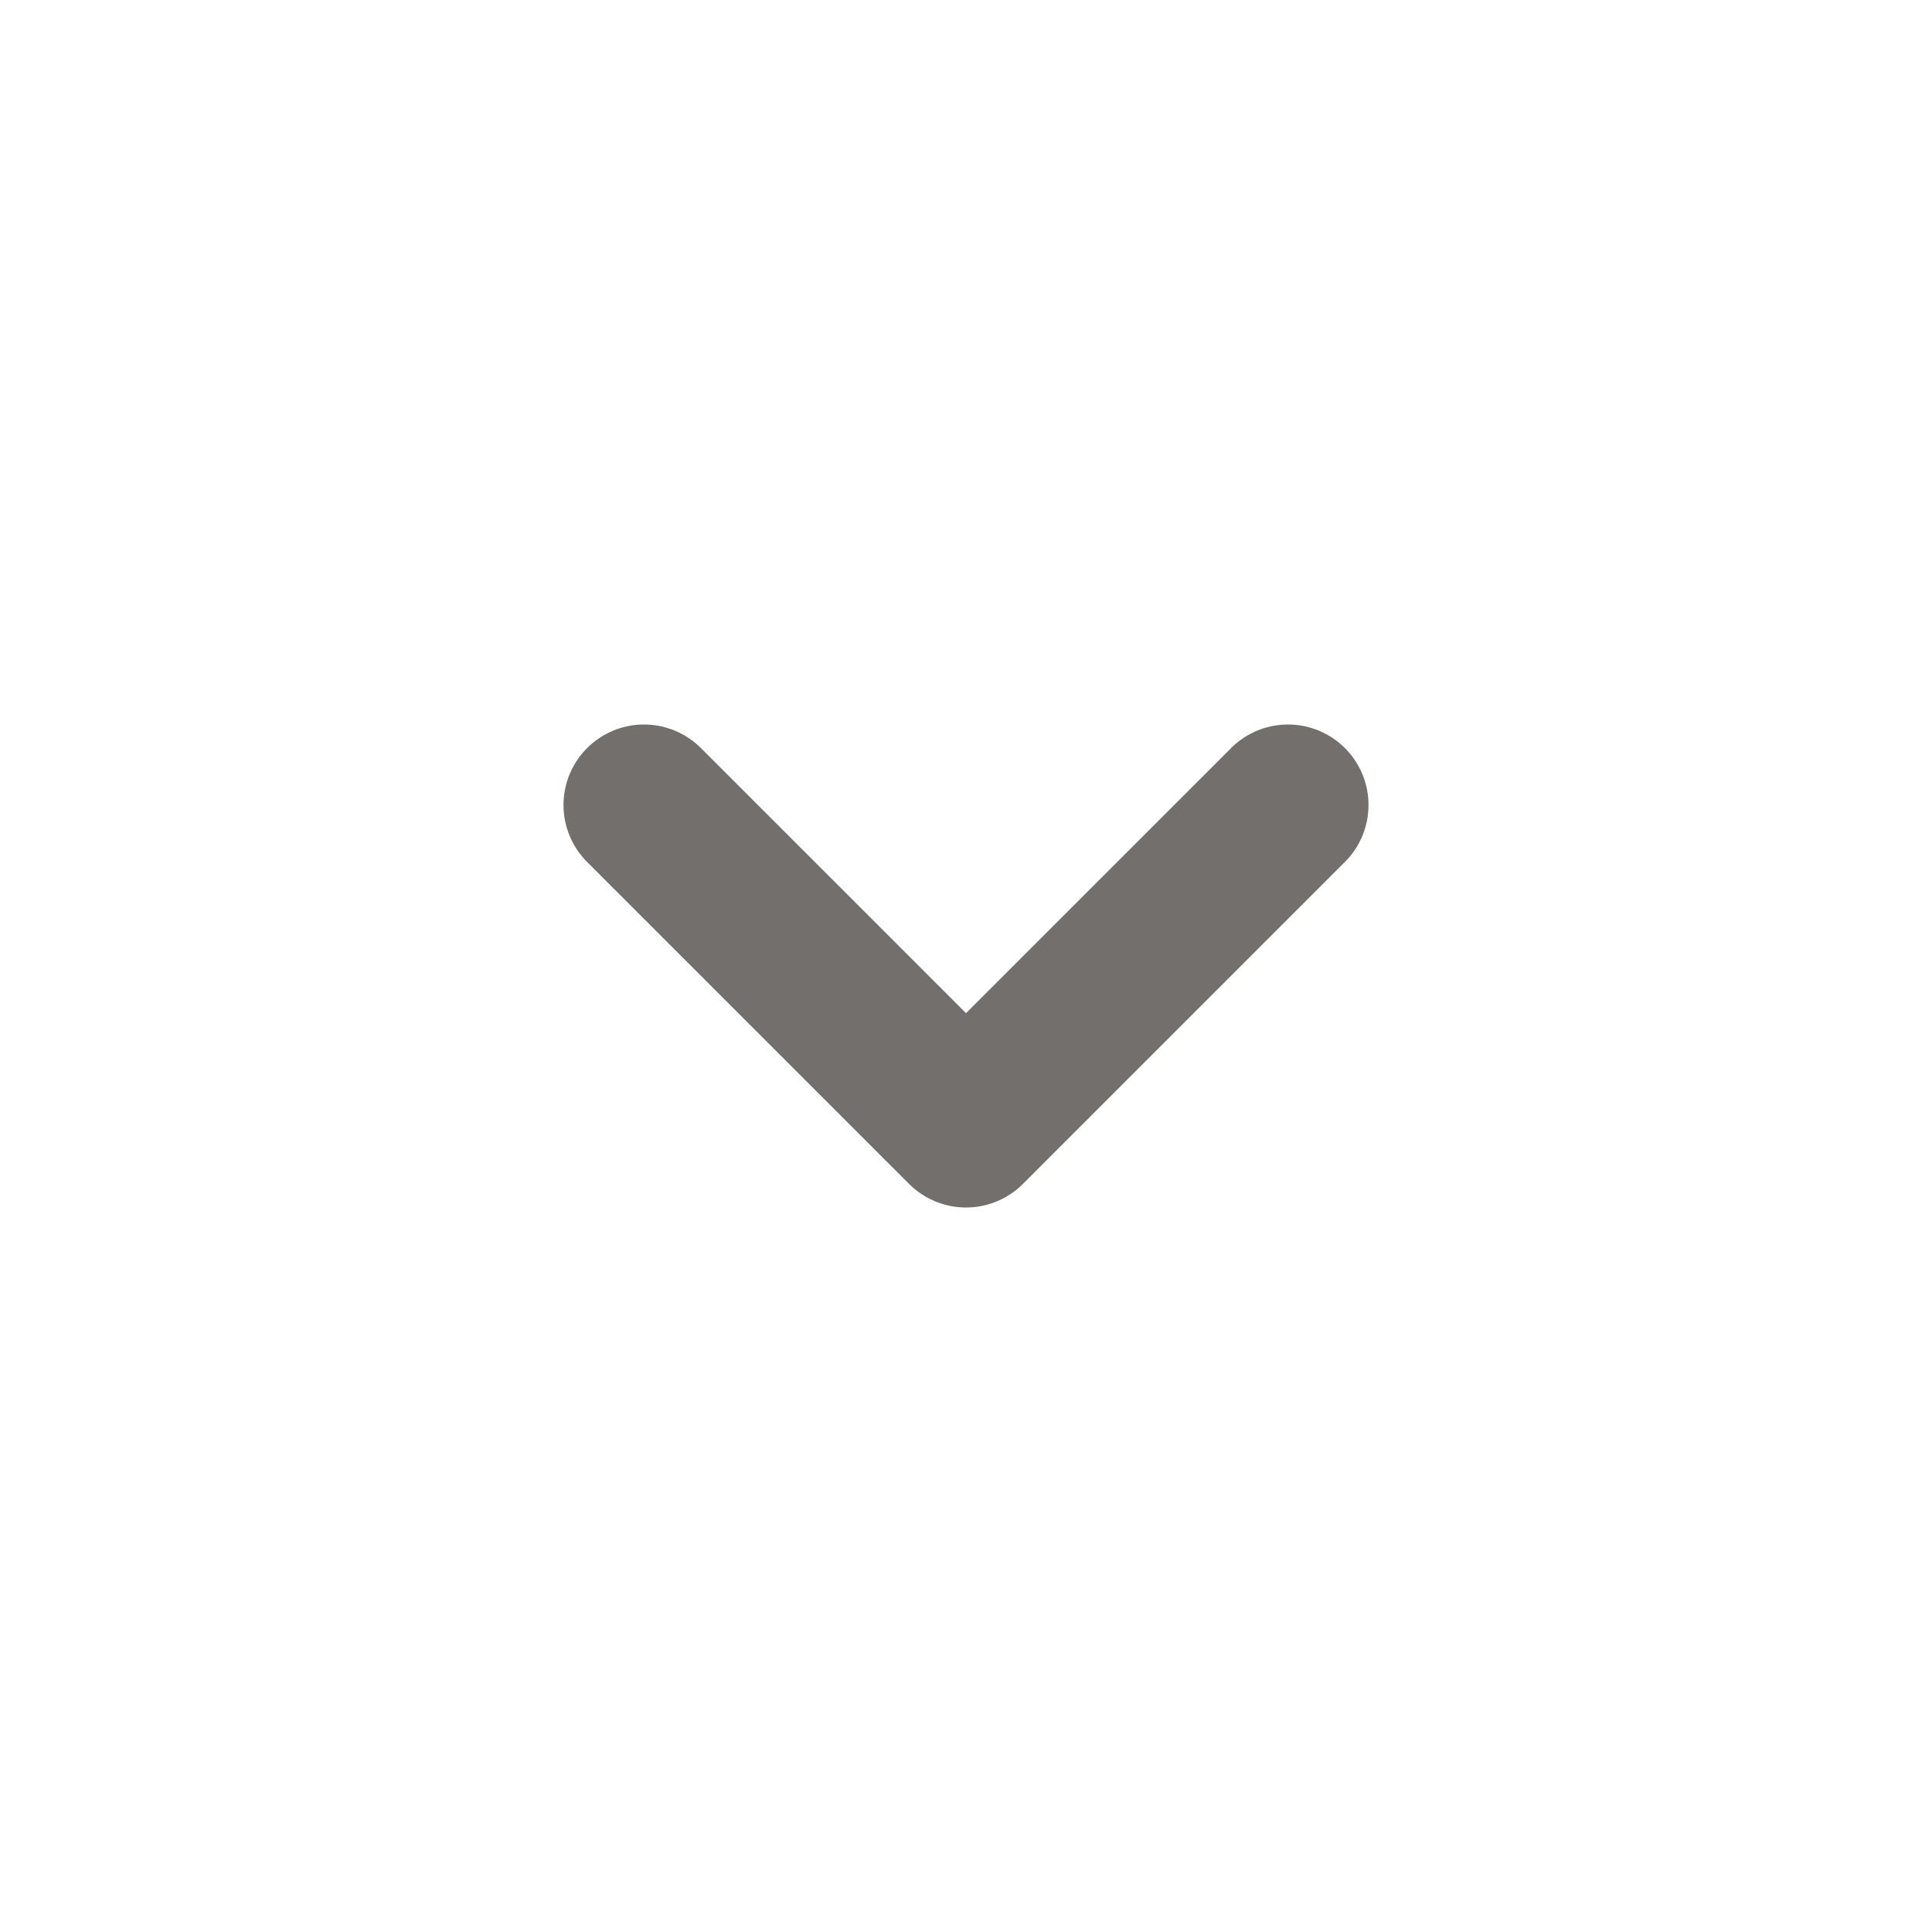 <svg xmlns="http://www.w3.org/2000/svg" width="24" height="24" viewBox="0 0 24 24" fill="none">
  <path d="M16 10L12 14L8 10" stroke="#736F6C" stroke-width="2" stroke-linecap="round" stroke-linejoin="round"/>
</svg>